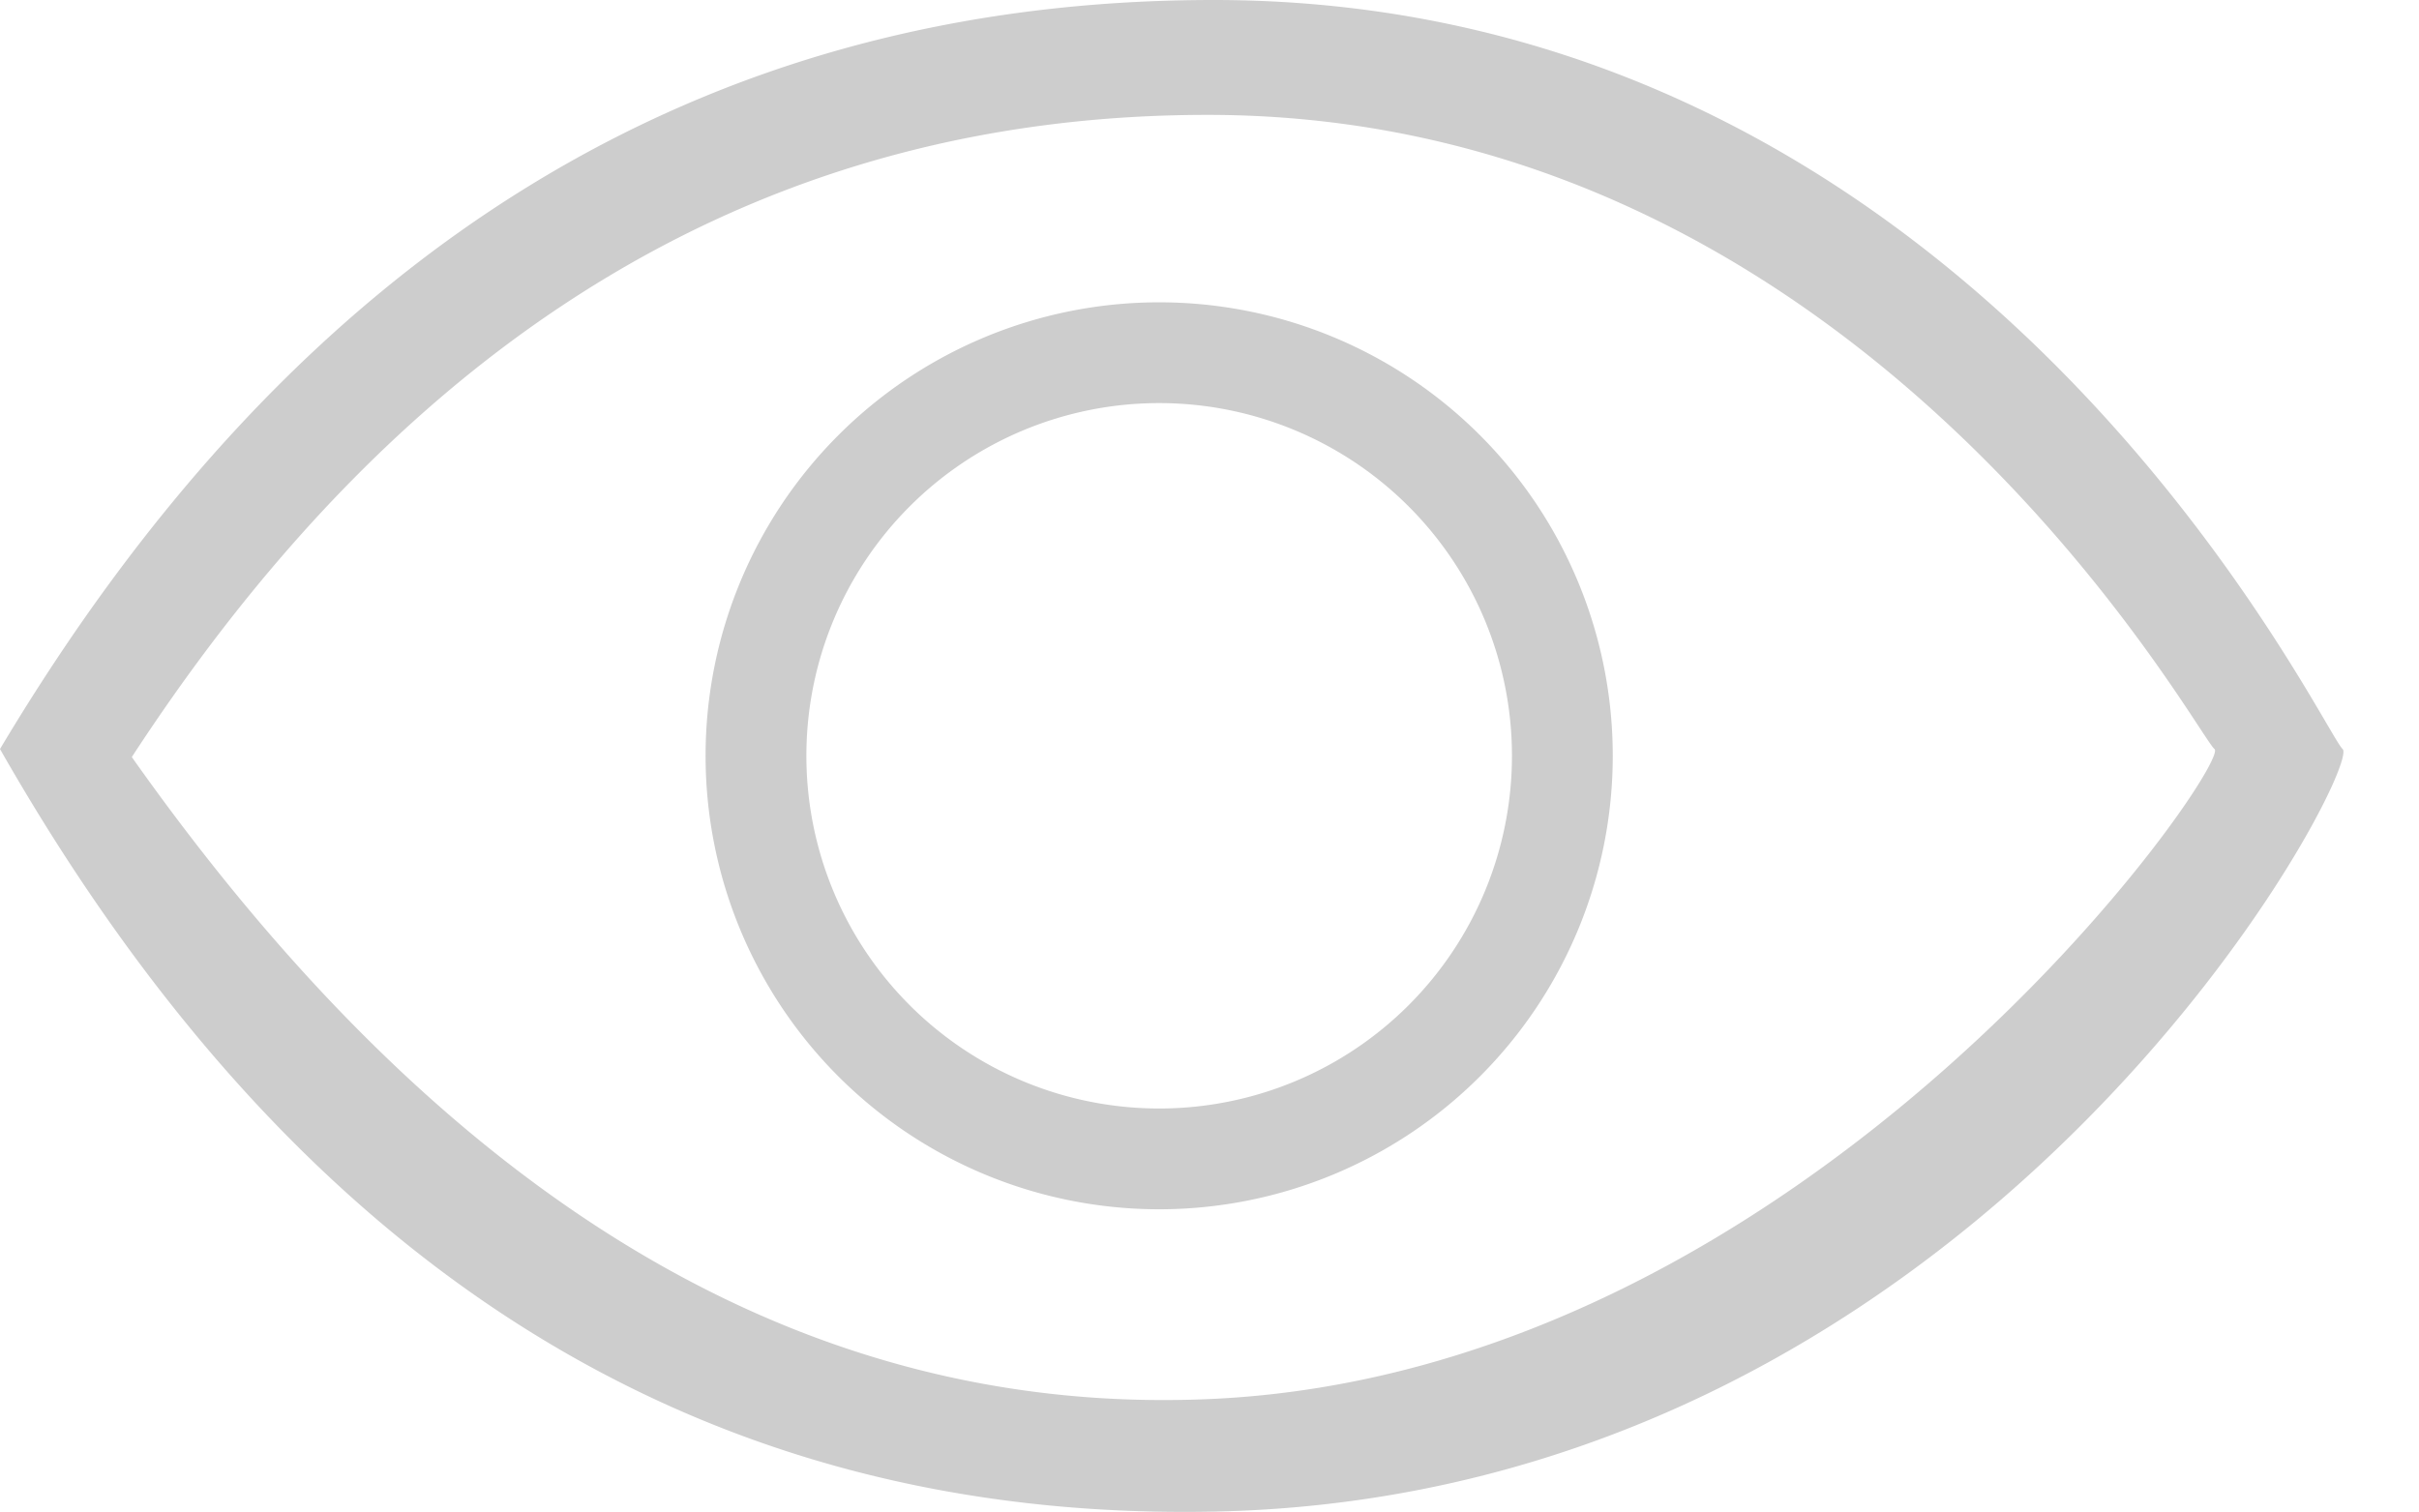 <?xml version="1.0" standalone="no"?><!DOCTYPE svg PUBLIC "-//W3C//DTD SVG 1.1//EN" "http://www.w3.org/Graphics/SVG/1.1/DTD/svg11.dtd"><svg t="1566878402440" class="icon" viewBox="0 0 1638 1024" version="1.1" xmlns="http://www.w3.org/2000/svg" p-id="2176" xmlns:xlink="http://www.w3.org/1999/xlink" width="179.156" height="112"><defs><style type="text/css"></style></defs><path d="M0 507.329C201.758 169.133 475.728 0 821.774 0c519.206 0 750.381 494.702 764.509 507.329 14.129 12.559-242.983 506.101-764.441 516.475C474.158 1030.698 200.188 858.563 0 507.329z m89.276 5.46c212.951 301.34 455.866 446.311 728.471 434.844 408.976-17.2 693.867-431.09 681.786-440.304-12.081-9.282-236.772-429.52-681.786-429.52-296.699 0-539.477 144.971-728.471 434.912zM784.917 819.044a307.141 307.141 0 1 1 0-614.283 307.141 307.141 0 0 1 0 614.283z m0-68.254a238.888 238.888 0 1 0 0-477.776 238.888 238.888 0 0 0 0 477.776z" fill="#cdcdcd" p-id="2177"></path></svg>